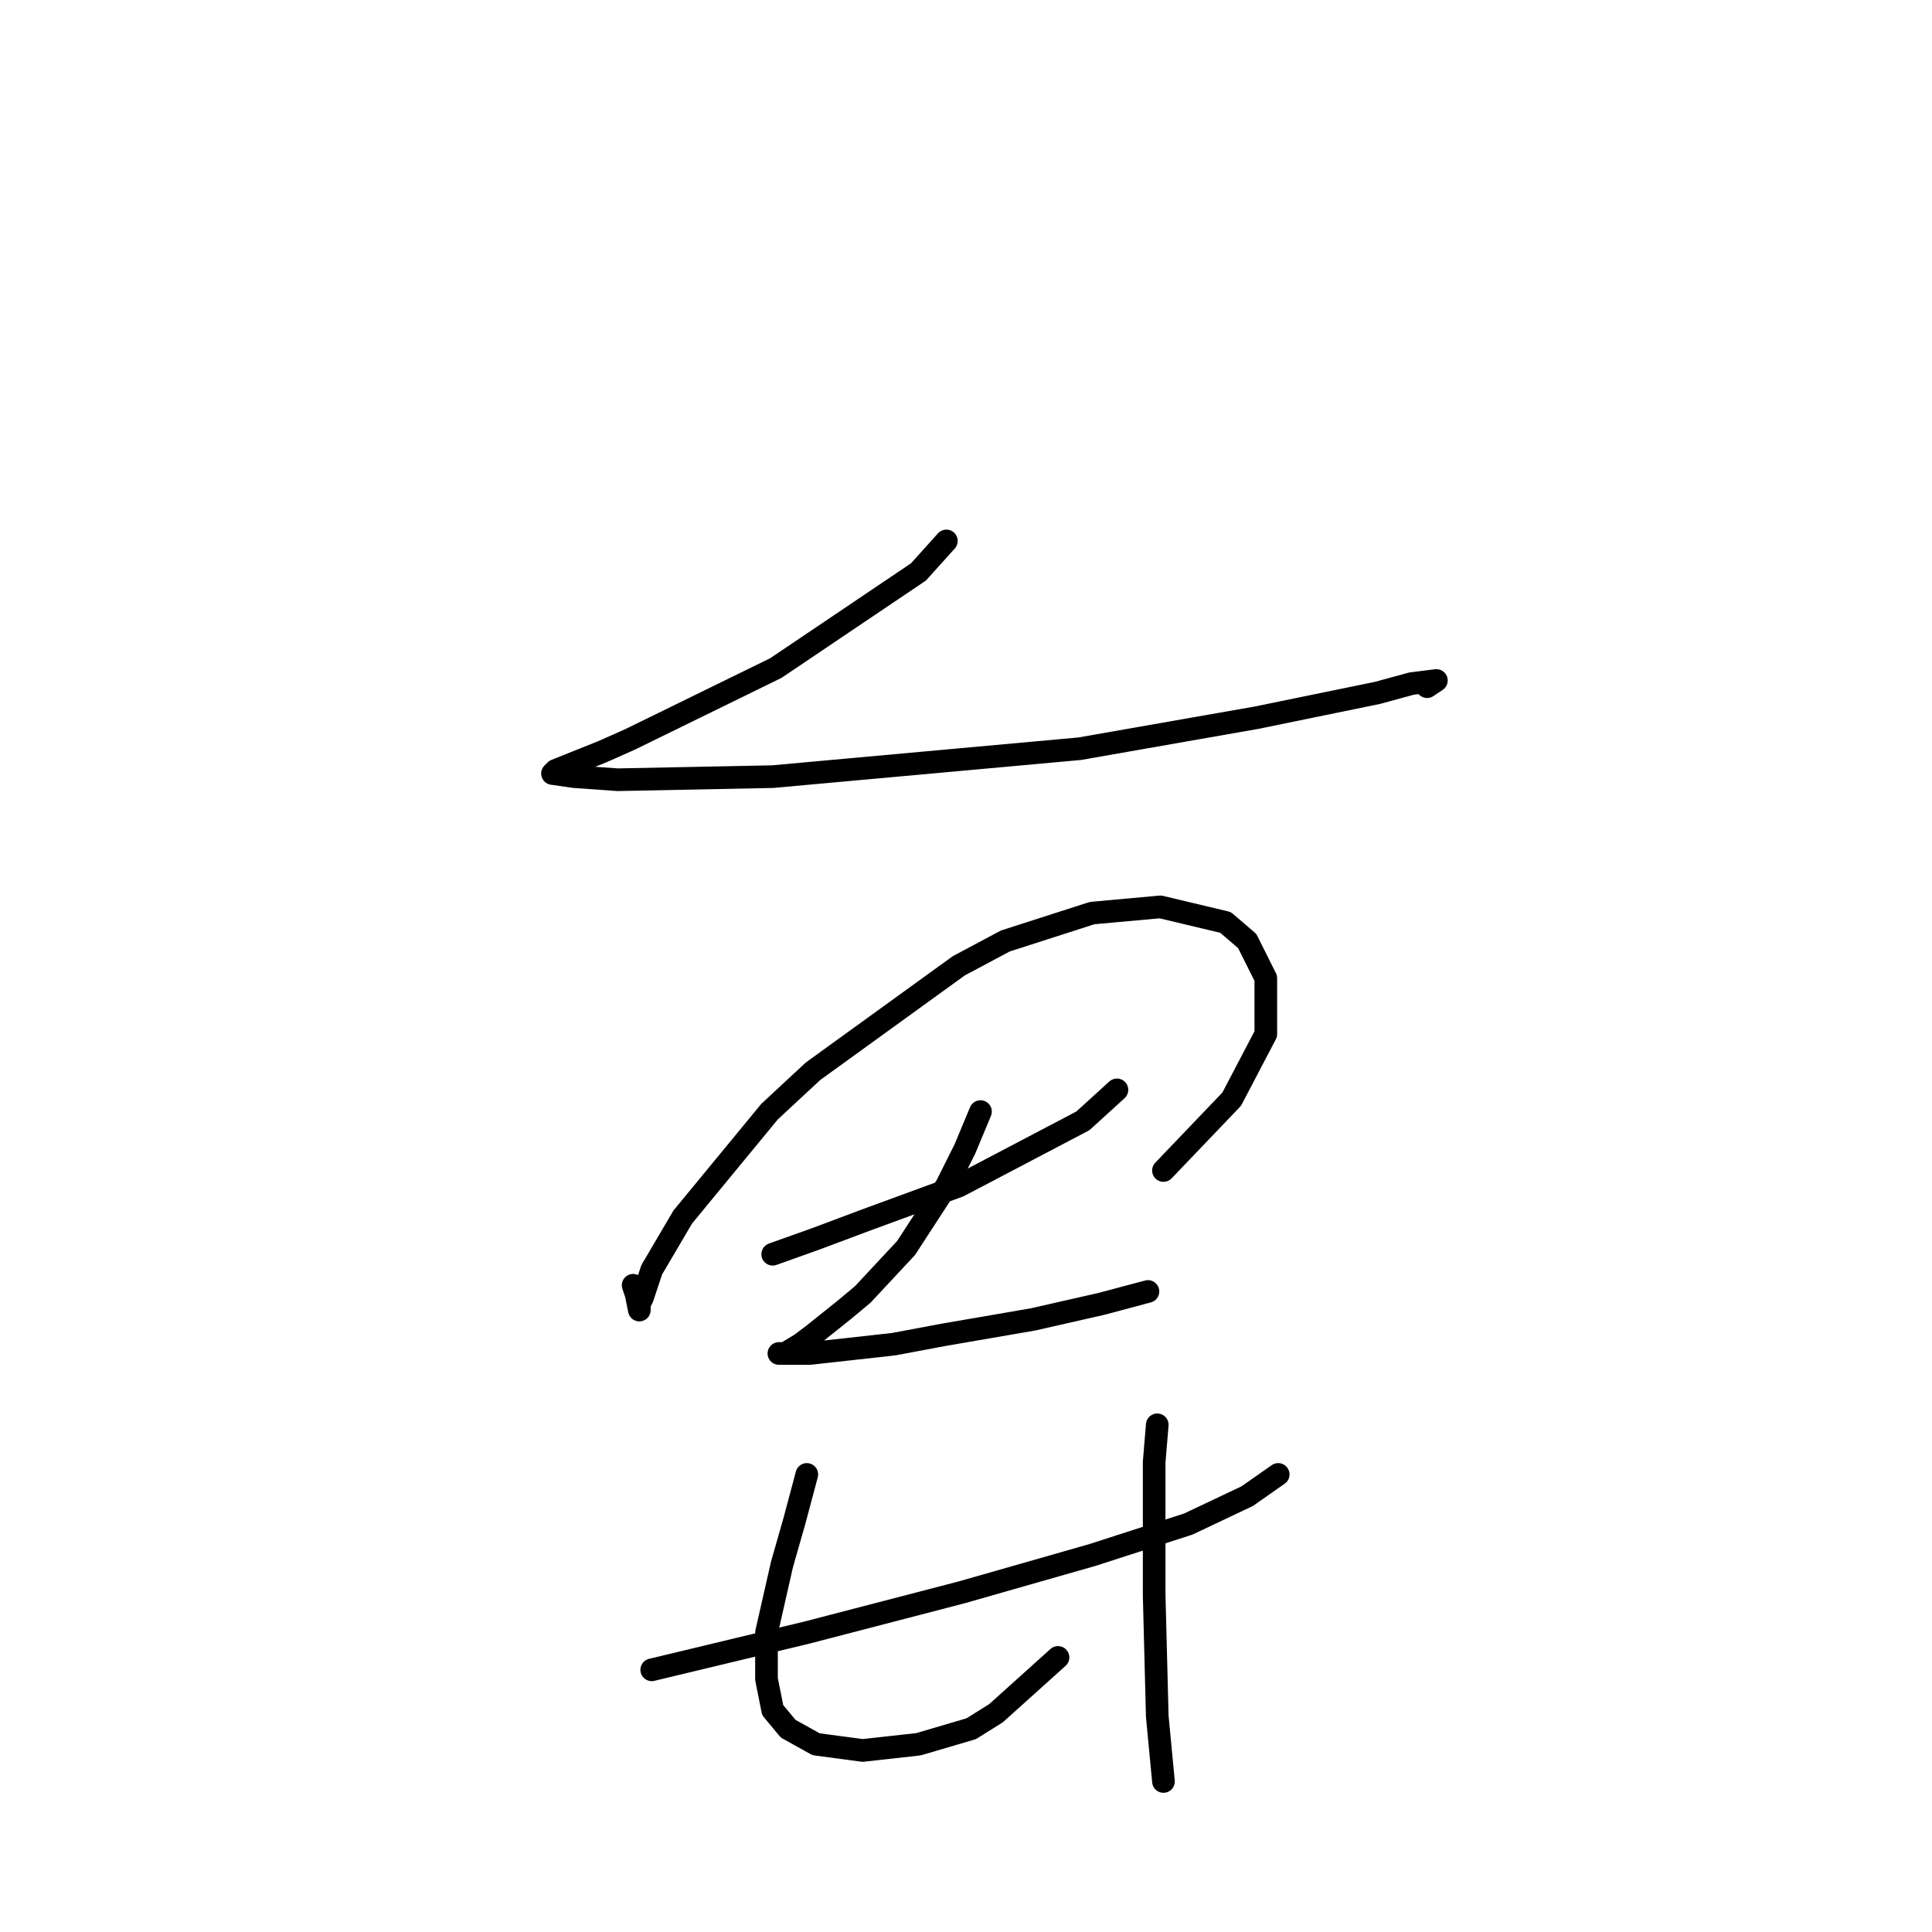 <?xml version="1.0" standalone="no"?>
    <svg width="256" height="256" xmlns="http://www.w3.org/2000/svg" version="1.1">
    <polyline stroke="black" stroke-width="3" stroke-linecap="round" fill="transparent" stroke-linejoin="round" points="125.399 71.676 121.701 75.785 102.797 88.525 83.483 97.976 79.784 99.62 73.62 102.086 73.209 102.497 76.086 102.908 81.839 103.319 102.386 102.908 143.07 99.209 166.494 95.1 182.521 91.812 187.041 90.579 190.329 90.168 189.096 90.99 189.096 90.99 " />
        <polyline stroke="black" stroke-width="3" stroke-linecap="round" fill="transparent" stroke-linejoin="round" points="83.894 170.303 84.305 171.536 84.716 173.59 84.716 172.768 85.127 171.946 86.359 168.248 90.469 161.262 101.975 147.29 107.729 141.947 127.043 127.975 133.207 124.688 144.714 120.989 153.754 120.167 162.384 122.222 165.261 124.688 167.727 129.619 167.727 137.016 163.206 145.646 154.165 155.098 154.165 155.098 " />
        <polyline stroke="black" stroke-width="3" stroke-linecap="round" fill="transparent" stroke-linejoin="round" points="102.386 166.193 108.139 164.139 114.715 161.673 127.043 157.152 143.481 148.523 148.001 144.413 148.001 144.413 " />
        <polyline stroke="black" stroke-width="3" stroke-linecap="round" fill="transparent" stroke-linejoin="round" points="129.92 147.29 127.865 152.221 125.399 157.152 120.057 165.371 114.304 171.536 111.838 173.59 107.729 176.878 106.085 178.111 104.03 179.343 103.208 179.343 107.318 179.343 118.413 178.111 124.988 176.878 136.906 174.823 145.946 172.768 152.111 171.125 152.111 171.125 " />
        <polyline stroke="black" stroke-width="3" stroke-linecap="round" fill="transparent" stroke-linejoin="round" points="86.359 221.26 106.907 216.329 127.454 210.986 144.714 206.055 157.453 201.945 165.261 198.247 169.37 195.37 169.37 195.37 " />
        <polyline stroke="black" stroke-width="3" stroke-linecap="round" fill="transparent" stroke-linejoin="round" points="106.907 195.37 105.263 201.535 103.619 207.288 101.564 216.329 101.564 222.493 102.386 226.602 104.441 229.068 108.139 231.123 114.304 231.945 121.701 231.123 128.687 229.068 131.974 227.013 140.193 219.616 140.193 219.616 " />
        <polyline stroke="black" stroke-width="3" stroke-linecap="round" fill="transparent" stroke-linejoin="round" points="153.344 188.795 152.933 193.727 152.933 199.069 152.933 204.822 152.933 211.397 153.344 227.424 154.165 236.054 154.165 236.054 " />
        </svg>
